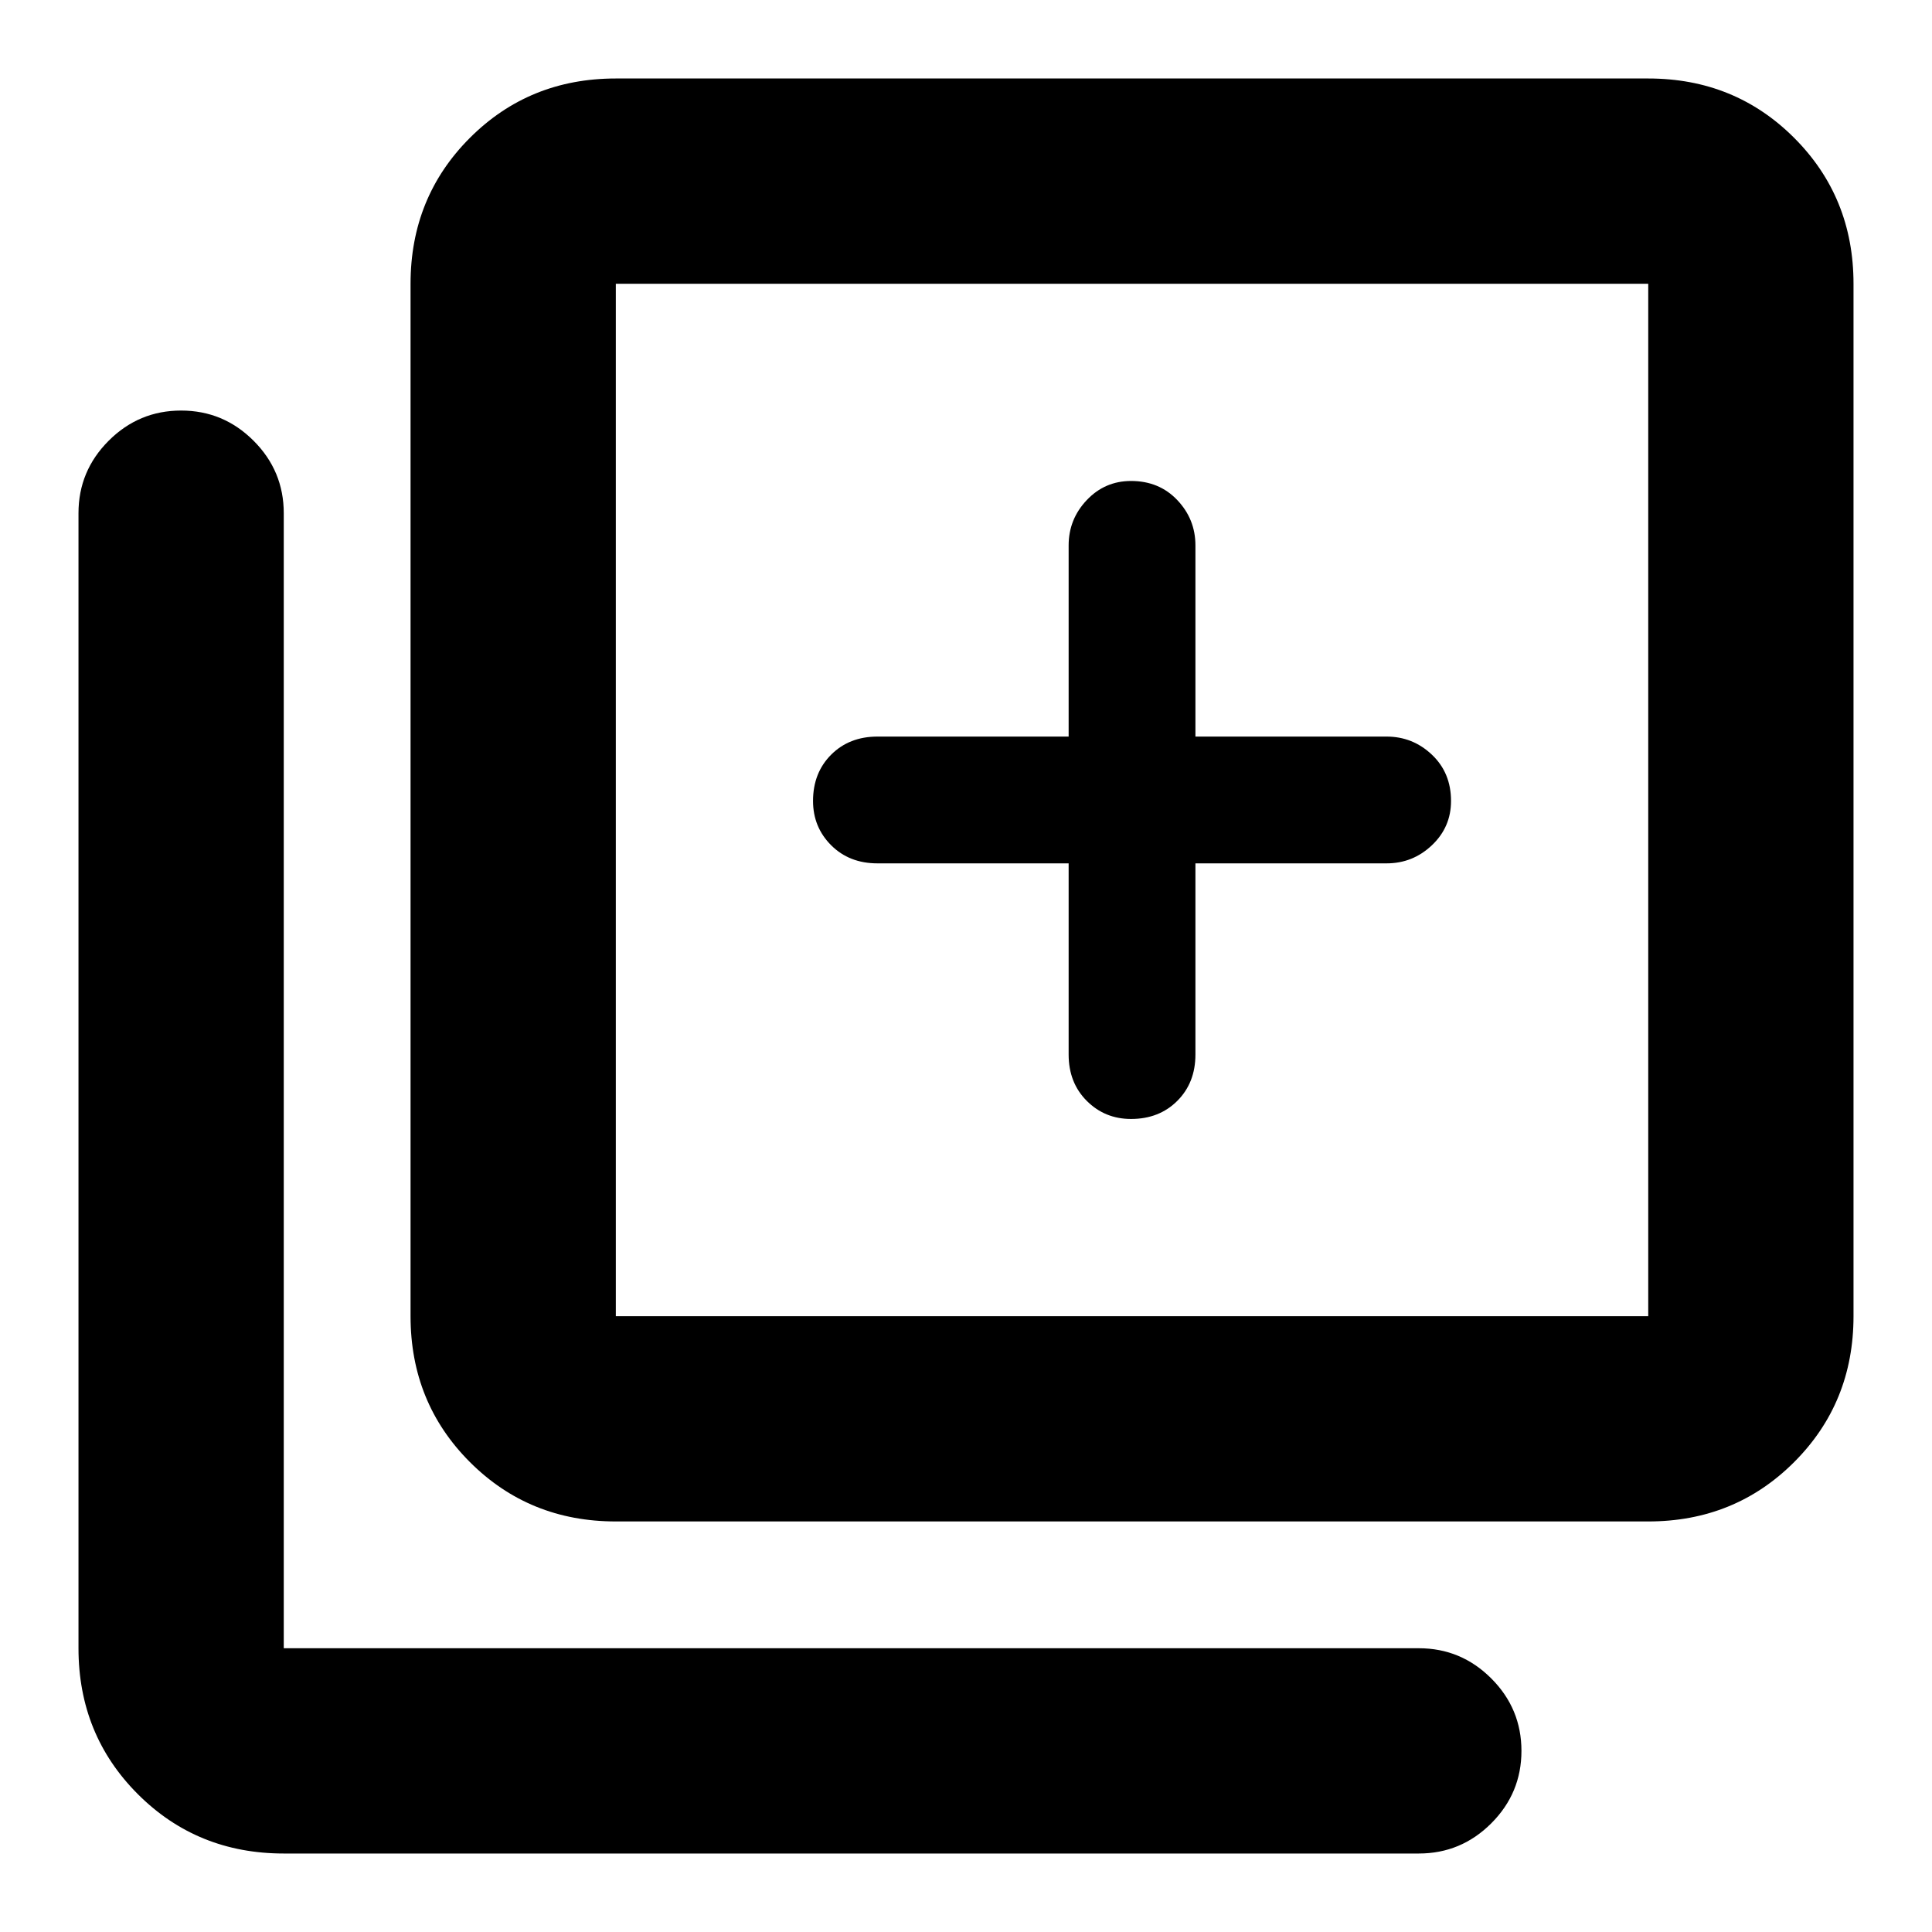<svg xmlns="http://www.w3.org/2000/svg" height="40" width="40"><path d="M23.417 23.167q.583 0 .958-.375t.375-.959v-3.958h3.958q.542 0 .938-.375.396-.375.396-.917 0-.583-.396-.958t-.938-.375H24.75v-3.958q0-.542-.375-.938-.375-.396-.958-.396-.542 0-.917.396t-.375.938v3.958h-3.958q-.584 0-.959.375t-.375.958q0 .542.375.917t.959.375h3.958v3.958q0 .584.375.959t.917.375ZM12.75 31.5q-1.792 0-3.021-1.229Q8.5 29.042 8.5 27.25V5.875q0-1.792 1.229-3.021 1.229-1.229 3.021-1.229h21.375q1.792 0 3.021 1.229 1.229 1.229 1.229 3.021V27.25q0 1.792-1.229 3.021-1.229 1.229-3.021 1.229Zm0-4.25h21.375V5.875H12.75V27.25ZM5.875 38.375q-1.792 0-3.021-1.229-1.229-1.229-1.229-3.021v-23.5q0-.875.625-1.5t1.5-.625q.875 0 1.5.625t.625 1.5v23.5h23.5q.875 0 1.5.625t.625 1.5q0 .875-.625 1.5t-1.5.625Zm6.875-32.5V27.25 5.875Z"/></svg>
